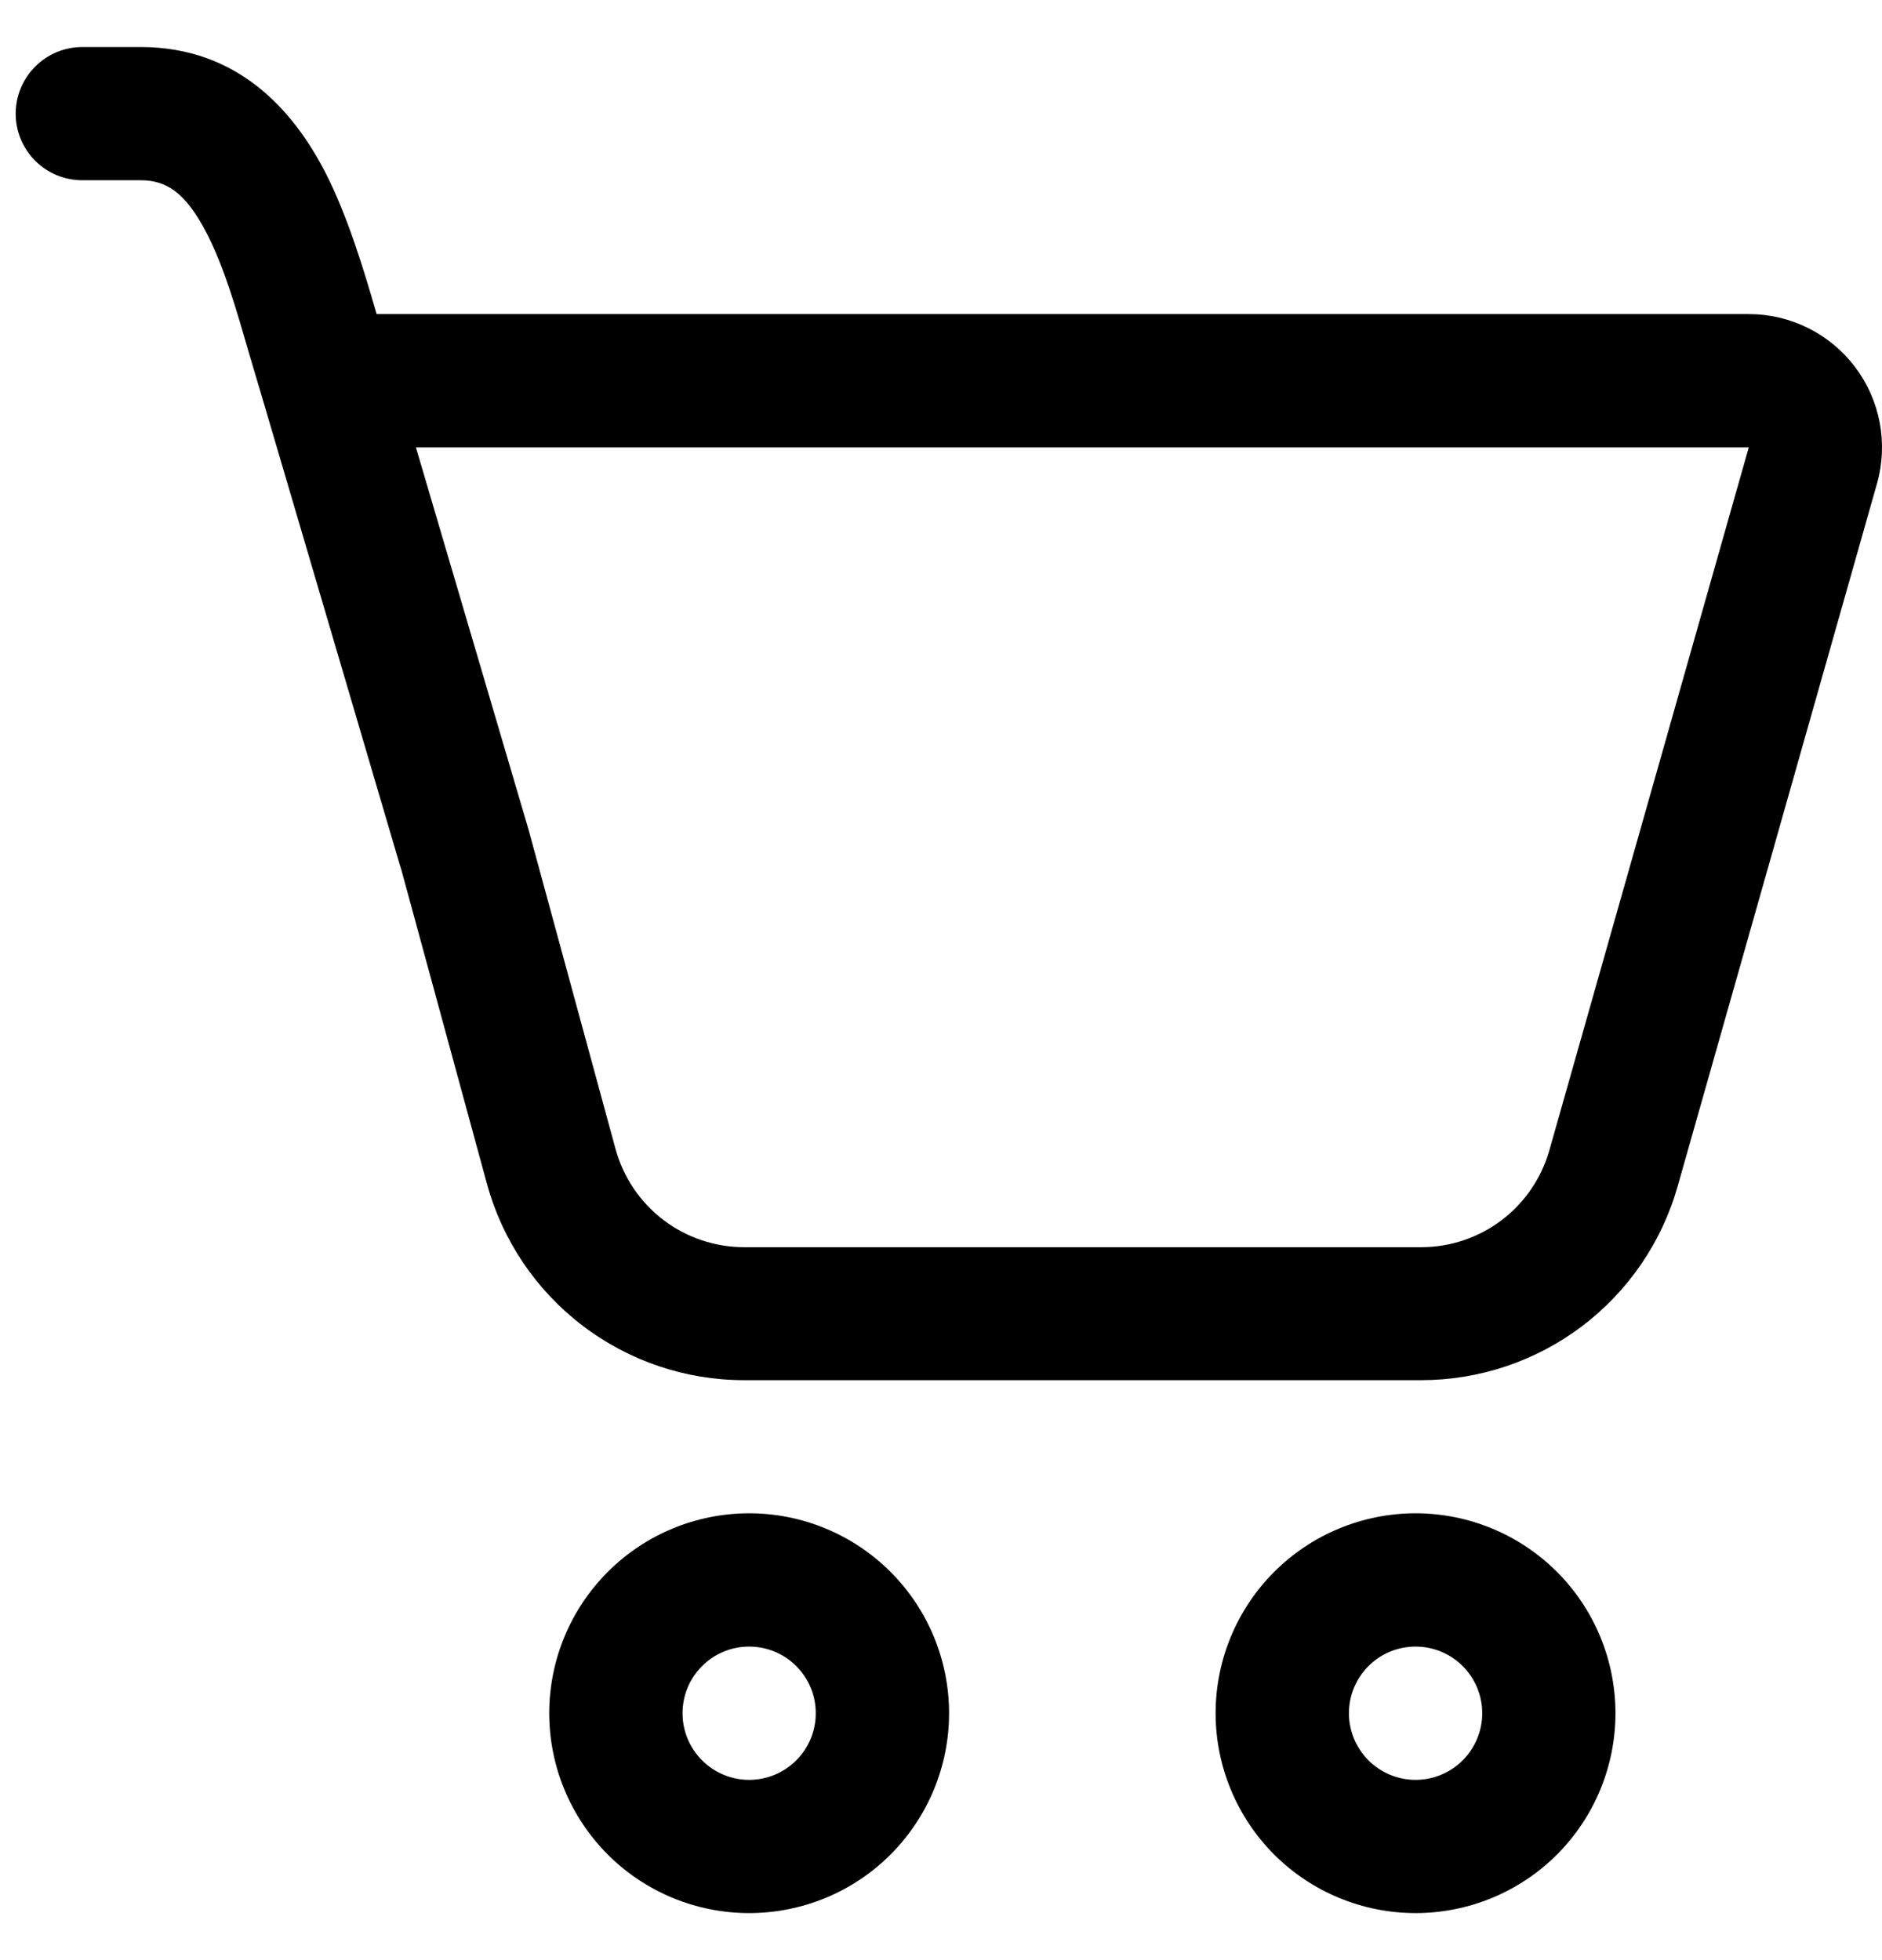 <svg width="24" height="25" viewBox="0 0 24 25" fill="none" xmlns="http://www.w3.org/2000/svg">
<path d="M0.2 1.45C0.2 1.224 0.29 1.008 0.449 0.849C0.608 0.689 0.825 0.6 1.05 0.6H1.794C3.03 0.6 3.741 1.404 4.152 2.206C4.432 2.755 4.635 3.425 4.803 4.006H22.301C22.564 4.006 22.823 4.067 23.058 4.184C23.293 4.301 23.498 4.471 23.656 4.68C23.815 4.89 23.922 5.133 23.971 5.391C24.019 5.649 24.008 5.915 23.936 6.168L21.393 15.134C21.191 15.845 20.762 16.471 20.172 16.917C19.582 17.362 18.863 17.603 18.123 17.603H9.491C8.745 17.604 8.02 17.359 7.427 16.906C6.834 16.454 6.407 15.819 6.21 15.1L5.119 11.097L5.102 11.043L3.351 5.097L3.181 4.524C3.011 3.936 2.862 3.416 2.638 2.979C2.367 2.452 2.119 2.299 1.794 2.299H1.05C0.825 2.299 0.608 2.21 0.449 2.051C0.29 1.891 0.2 1.675 0.2 1.45ZM6.741 10.584L7.85 14.656C7.949 15.016 8.163 15.333 8.459 15.559C8.755 15.785 9.118 15.907 9.491 15.907H18.125C18.494 15.907 18.854 15.786 19.149 15.563C19.443 15.34 19.657 15.027 19.758 14.671L22.301 5.706H5.304L6.741 10.584ZM12.103 21.851C12.103 22.527 11.834 23.175 11.356 23.654C10.878 24.132 10.23 24.4 9.553 24.4C8.877 24.4 8.229 24.132 7.751 23.654C7.273 23.175 7.004 22.527 7.004 21.851C7.004 21.175 7.273 20.526 7.751 20.048C8.229 19.57 8.877 19.301 9.553 19.301C10.23 19.301 10.878 19.57 11.356 20.048C11.834 20.526 12.103 21.175 12.103 21.851ZM10.403 21.851C10.403 21.625 10.314 21.409 10.154 21.25C9.995 21.09 9.779 21.001 9.553 21.001C9.328 21.001 9.112 21.09 8.953 21.25C8.793 21.409 8.704 21.625 8.704 21.851C8.704 22.076 8.793 22.292 8.953 22.452C9.112 22.611 9.328 22.701 9.553 22.701C9.779 22.701 9.995 22.611 10.154 22.452C10.314 22.292 10.403 22.076 10.403 21.851ZM20.601 21.851C20.601 22.527 20.333 23.175 19.855 23.654C19.377 24.132 18.728 24.4 18.052 24.4C17.376 24.4 16.727 24.132 16.249 23.654C15.771 23.175 15.502 22.527 15.502 21.851C15.502 21.175 15.771 20.526 16.249 20.048C16.727 19.57 17.376 19.301 18.052 19.301C18.728 19.301 19.377 19.57 19.855 20.048C20.333 20.526 20.601 21.175 20.601 21.851ZM18.902 21.851C18.902 21.625 18.812 21.409 18.653 21.25C18.493 21.09 18.277 21.001 18.052 21.001C17.826 21.001 17.61 21.09 17.451 21.25C17.292 21.409 17.202 21.625 17.202 21.851C17.202 22.076 17.292 22.292 17.451 22.452C17.61 22.611 17.826 22.701 18.052 22.701C18.277 22.701 18.493 22.611 18.653 22.452C18.812 22.292 18.902 22.076 18.902 21.851Z" fill="black"/>
</svg>
